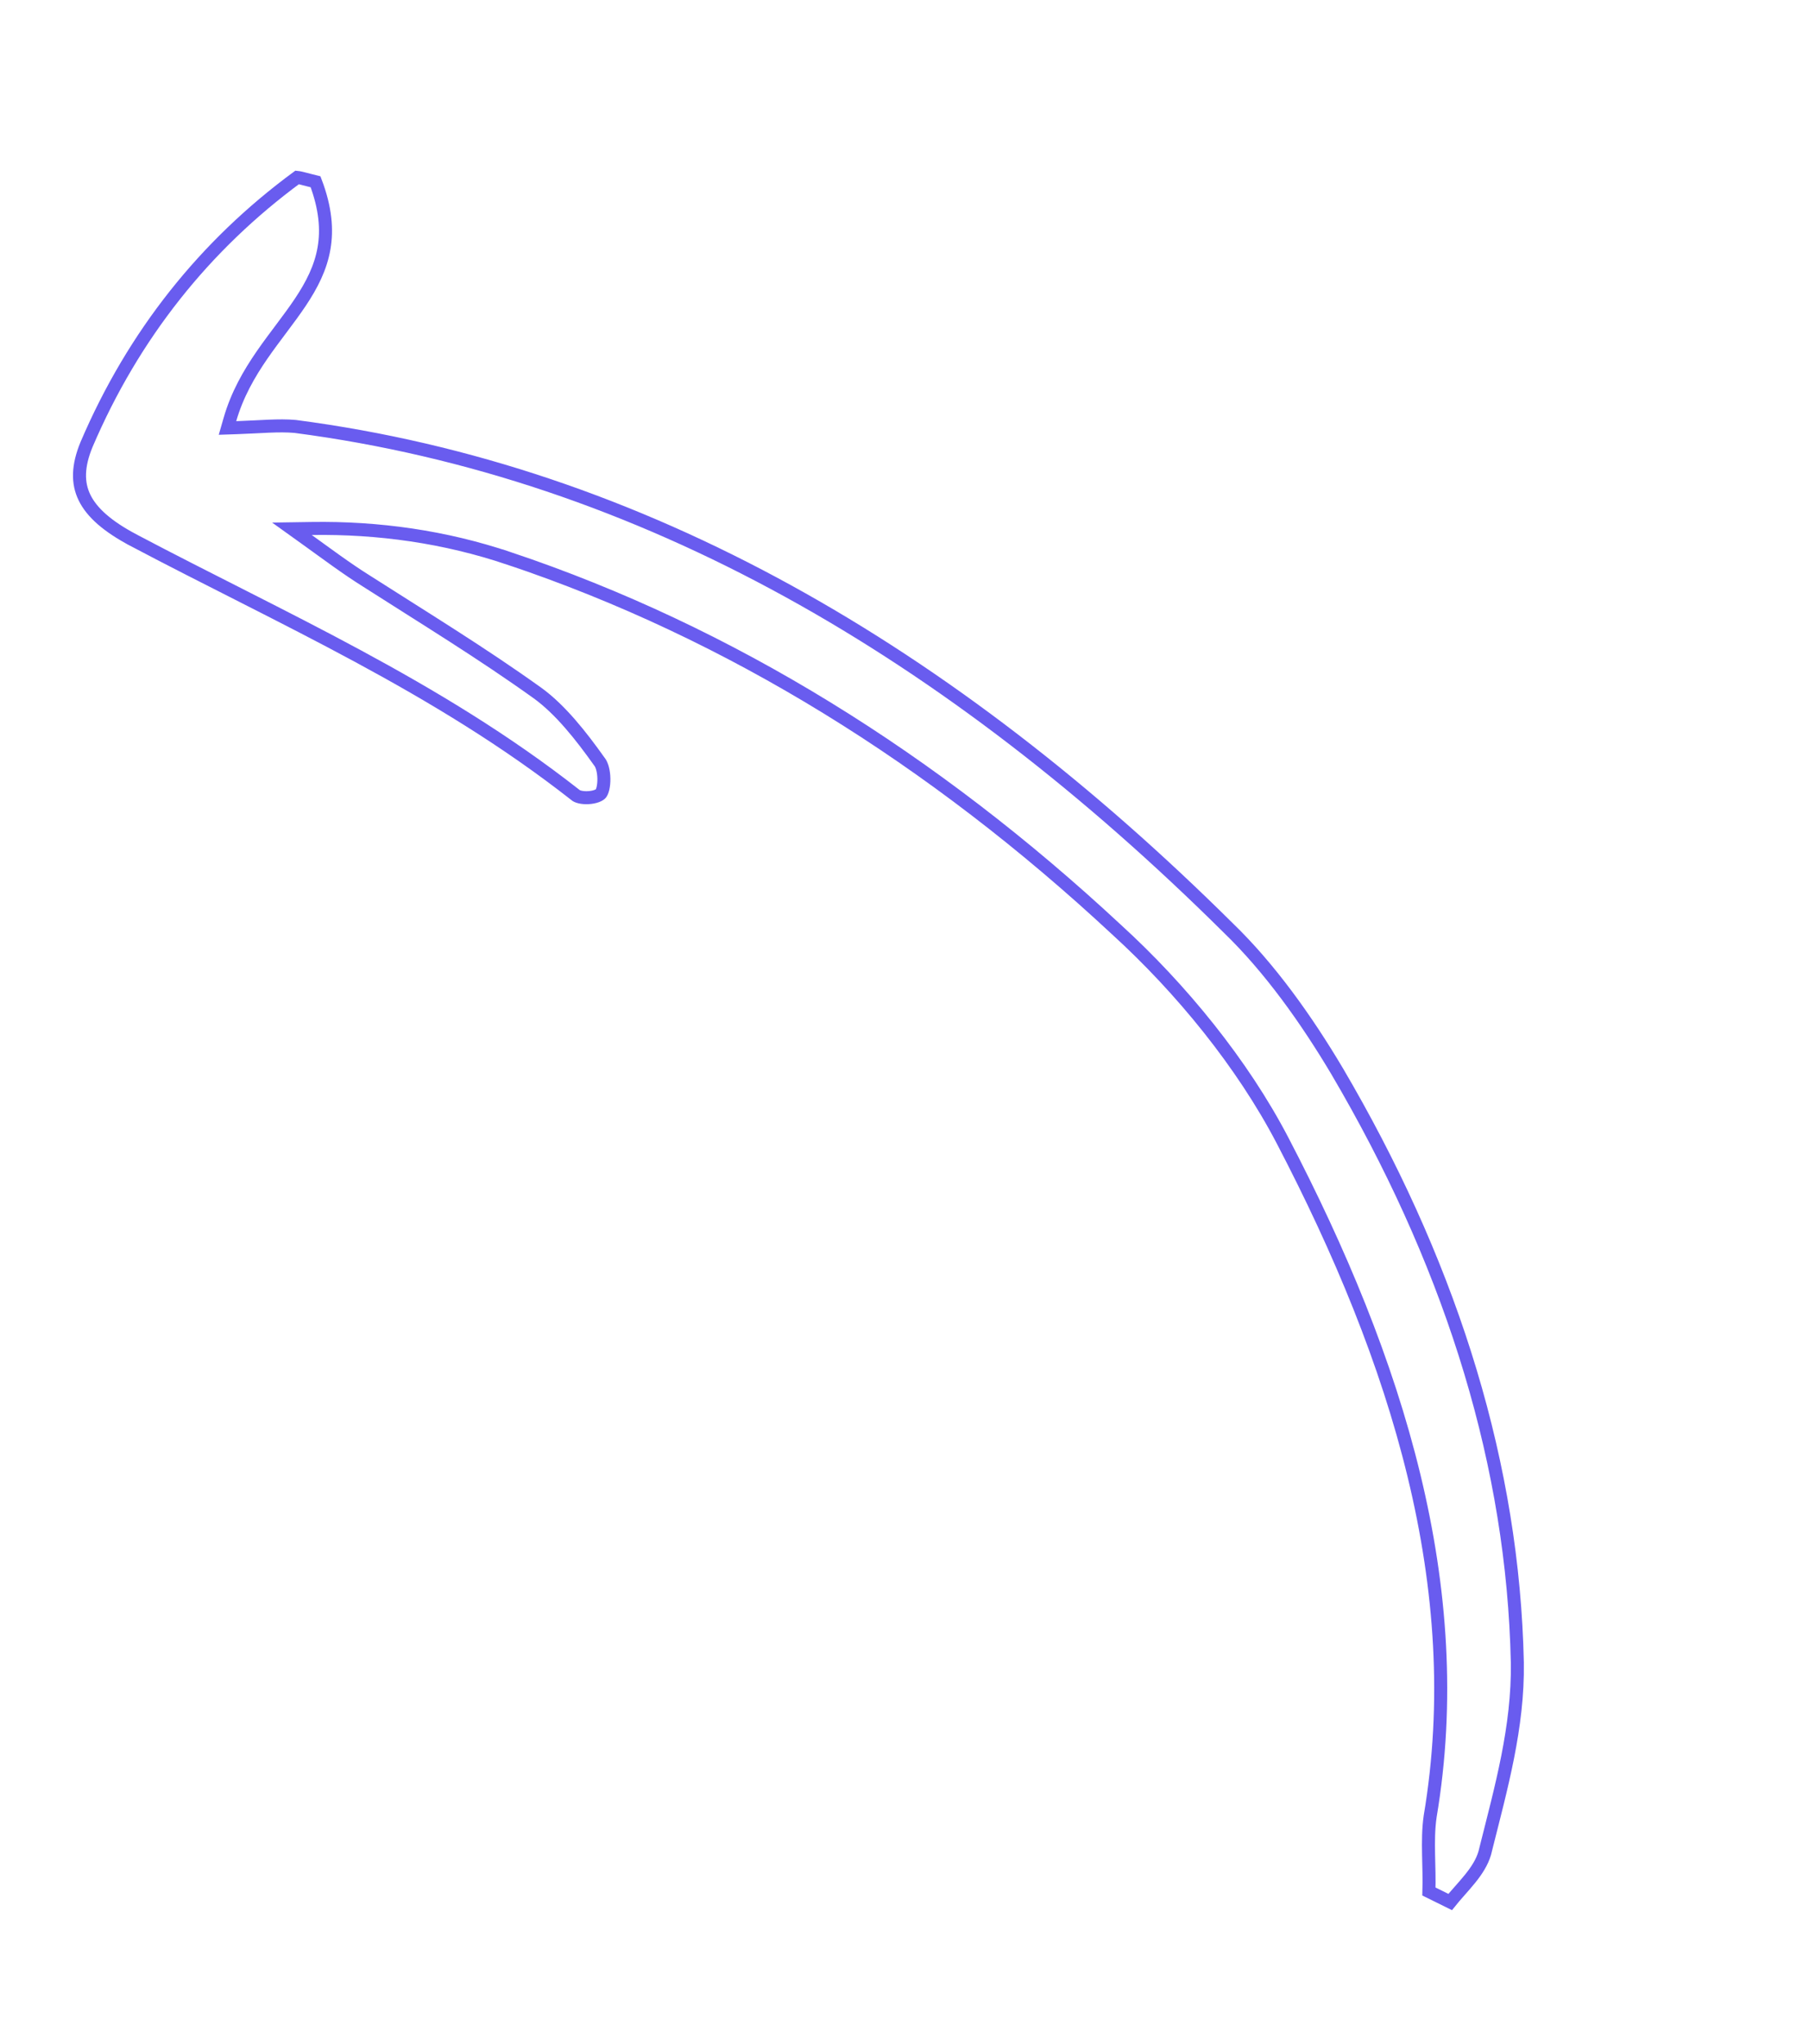 <svg width="139" height="157" viewBox="0 0 139 157" fill="none" xmlns="http://www.w3.org/2000/svg">
<g clip-path="url(#clip0_808_14)">
<path d="M10.225 41.478C8.255 40.432 7.055 39.374 6.495 38.224C5.947 37.1 5.966 35.796 6.653 34.137C10.268 25.684 15.755 18.84 22.835 13.626C22.9 13.632 22.998 13.648 23.144 13.683C23.303 13.721 23.492 13.771 23.723 13.832C23.882 13.874 24.057 13.918 24.247 13.965C25.014 15.983 25.145 17.631 24.897 19.071C24.638 20.574 23.96 21.893 23.084 23.207C22.645 23.865 22.161 24.516 21.658 25.186C21.158 25.854 20.638 26.542 20.141 27.262C19.145 28.706 18.223 30.303 17.67 32.214L17.479 32.876L18.168 32.853C20.028 32.79 21.388 32.644 22.681 32.758C49.399 36.247 73.066 50.152 94.361 71.266L94.366 71.271C97.562 74.354 100.391 78.33 102.756 82.311L102.756 82.312C111.103 96.518 115.952 111.256 116.544 126.257L116.589 127.71C116.666 132.658 115.333 137.373 114.164 142.035L114.162 142.045L114.16 142.055L114.083 142.359C113.876 143.056 113.471 143.682 112.972 144.303C112.687 144.658 112.382 145 112.07 145.354C111.854 145.599 111.636 145.85 111.43 146.107C111.17 145.978 110.91 145.85 110.65 145.722C110.365 145.581 110.08 145.44 109.795 145.3C109.825 144.362 109.787 143.409 109.769 142.495C109.749 141.466 109.753 140.474 109.892 139.524L109.892 139.523C112.846 121.978 107.399 104.567 98.542 87.598C95.47 81.709 90.766 75.942 85.775 71.396C71.717 58.31 56.102 48.593 39.119 42.896L39.119 42.898C34.189 41.234 29.067 40.518 23.947 40.597L22.432 40.62L23.663 41.503C25.079 42.519 26.625 43.681 28.168 44.643C32.569 47.458 37.034 50.177 41.312 53.246C43.052 54.507 44.631 56.5 46.056 58.506L46.072 58.525C46.257 58.76 46.392 59.251 46.401 59.814C46.405 60.082 46.38 60.339 46.332 60.551C46.281 60.773 46.214 60.904 46.165 60.962C46.124 61.011 46.024 61.086 45.84 61.153C45.663 61.217 45.444 61.26 45.215 61.273C44.986 61.287 44.762 61.27 44.576 61.227C44.383 61.183 44.266 61.119 44.211 61.068L44.196 61.053L44.18 61.041C33.547 52.702 21.636 47.508 10.225 41.479L10.225 41.478Z" stroke="#695CEF"/>
</g>
<defs>
<clipPath id="clip0_808_14">
<rect width="160" height="50" fill="white" transform="translate(99.047 156.609) rotate(-128.246)"/>
</clipPath>
</defs>
</svg>
